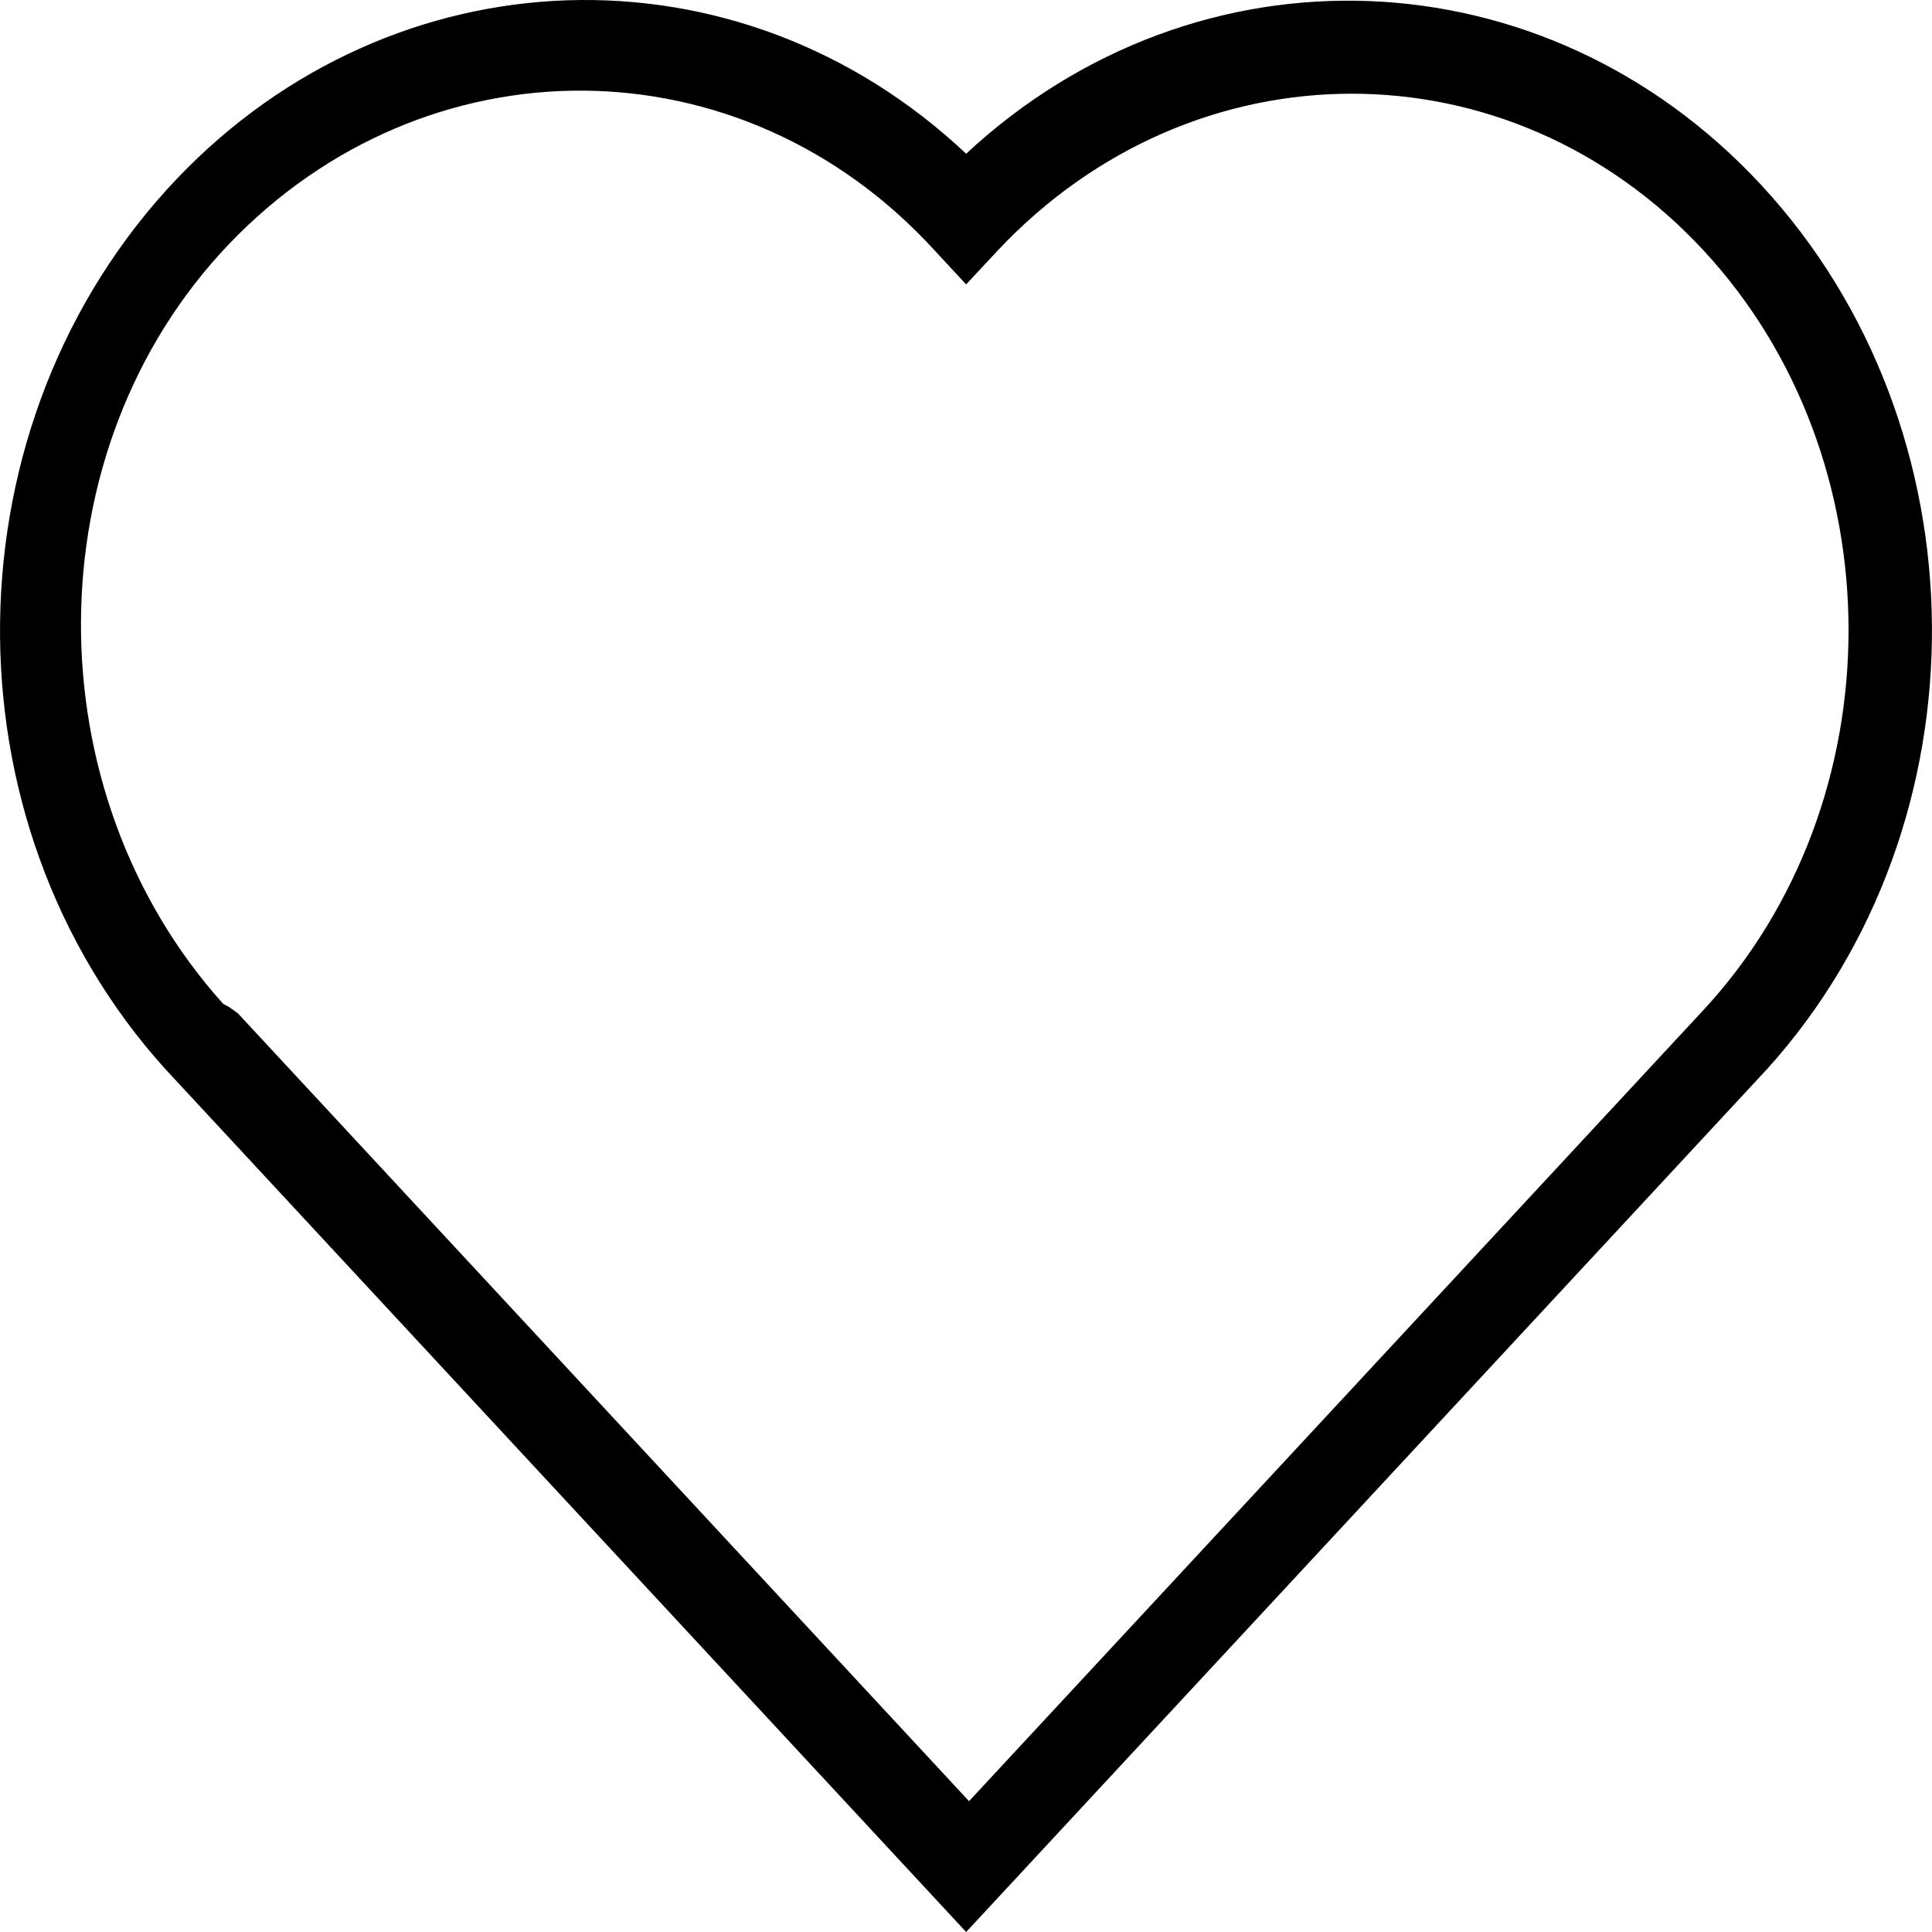 <?xml version="1.0" encoding="UTF-8"?>
<svg width="14px" height="14px" viewBox="0 0 14 14" version="1.1" xmlns="http://www.w3.org/2000/svg" xmlns:xlink="http://www.w3.org/1999/xlink">
    <!-- Generator: sketchtool 46.1 (44463) - http://www.bohemiancoding.com/sketch -->
    <title>3CF726F5-2D61-4AA0-881C-02ACD3124AA4</title>
    <desc>Created with sketchtool.</desc>
    <defs></defs>
    <g id="Symbols" stroke="none" stroke-width="1" fill="none" fill-rule="evenodd">
        <g id="Card/Mobile" transform="translate(-130, -213)" fill-rule="nonzero" fill="#000000">
            <g id="Stacked-Group">
                <g id="Group-4">
                    <g>
                        <g>
                            <g transform="translate(0, 212)">
                                <g id="icon/like" transform="translate(130, 1)">
                                    <path d="M7.001,14 L1.2,7.749 C-0.434,5.943 -0.392,3.054 1.283,1.294 C2.854,-0.353 5.347,-0.444 7.001,1.114 C8.677,-0.444 11.191,-0.353 12.761,1.339 L12.761,1.339 C14.395,3.1 14.416,5.966 12.803,7.749 L12.803,7.749 L7.001,14 Z M1.723,7.342 L7.022,13.052 L12.343,7.32 C13.746,5.808 13.746,3.325 12.343,1.813 C12.343,1.813 12.343,1.813 12.343,1.813 L12.343,1.813 C10.939,0.301 8.656,0.301 7.232,1.813 L7.001,2.061 L6.771,1.813 C5.368,0.279 3.085,0.279 1.66,1.768 C0.236,3.258 0.236,5.74 1.618,7.275 L1.66,7.297 L1.723,7.342 Z" id="Shape"></path>
                                </g>
                            </g>
                        </g>
                    </g>
                </g>
            </g>
        </g>
    </g>
</svg>
